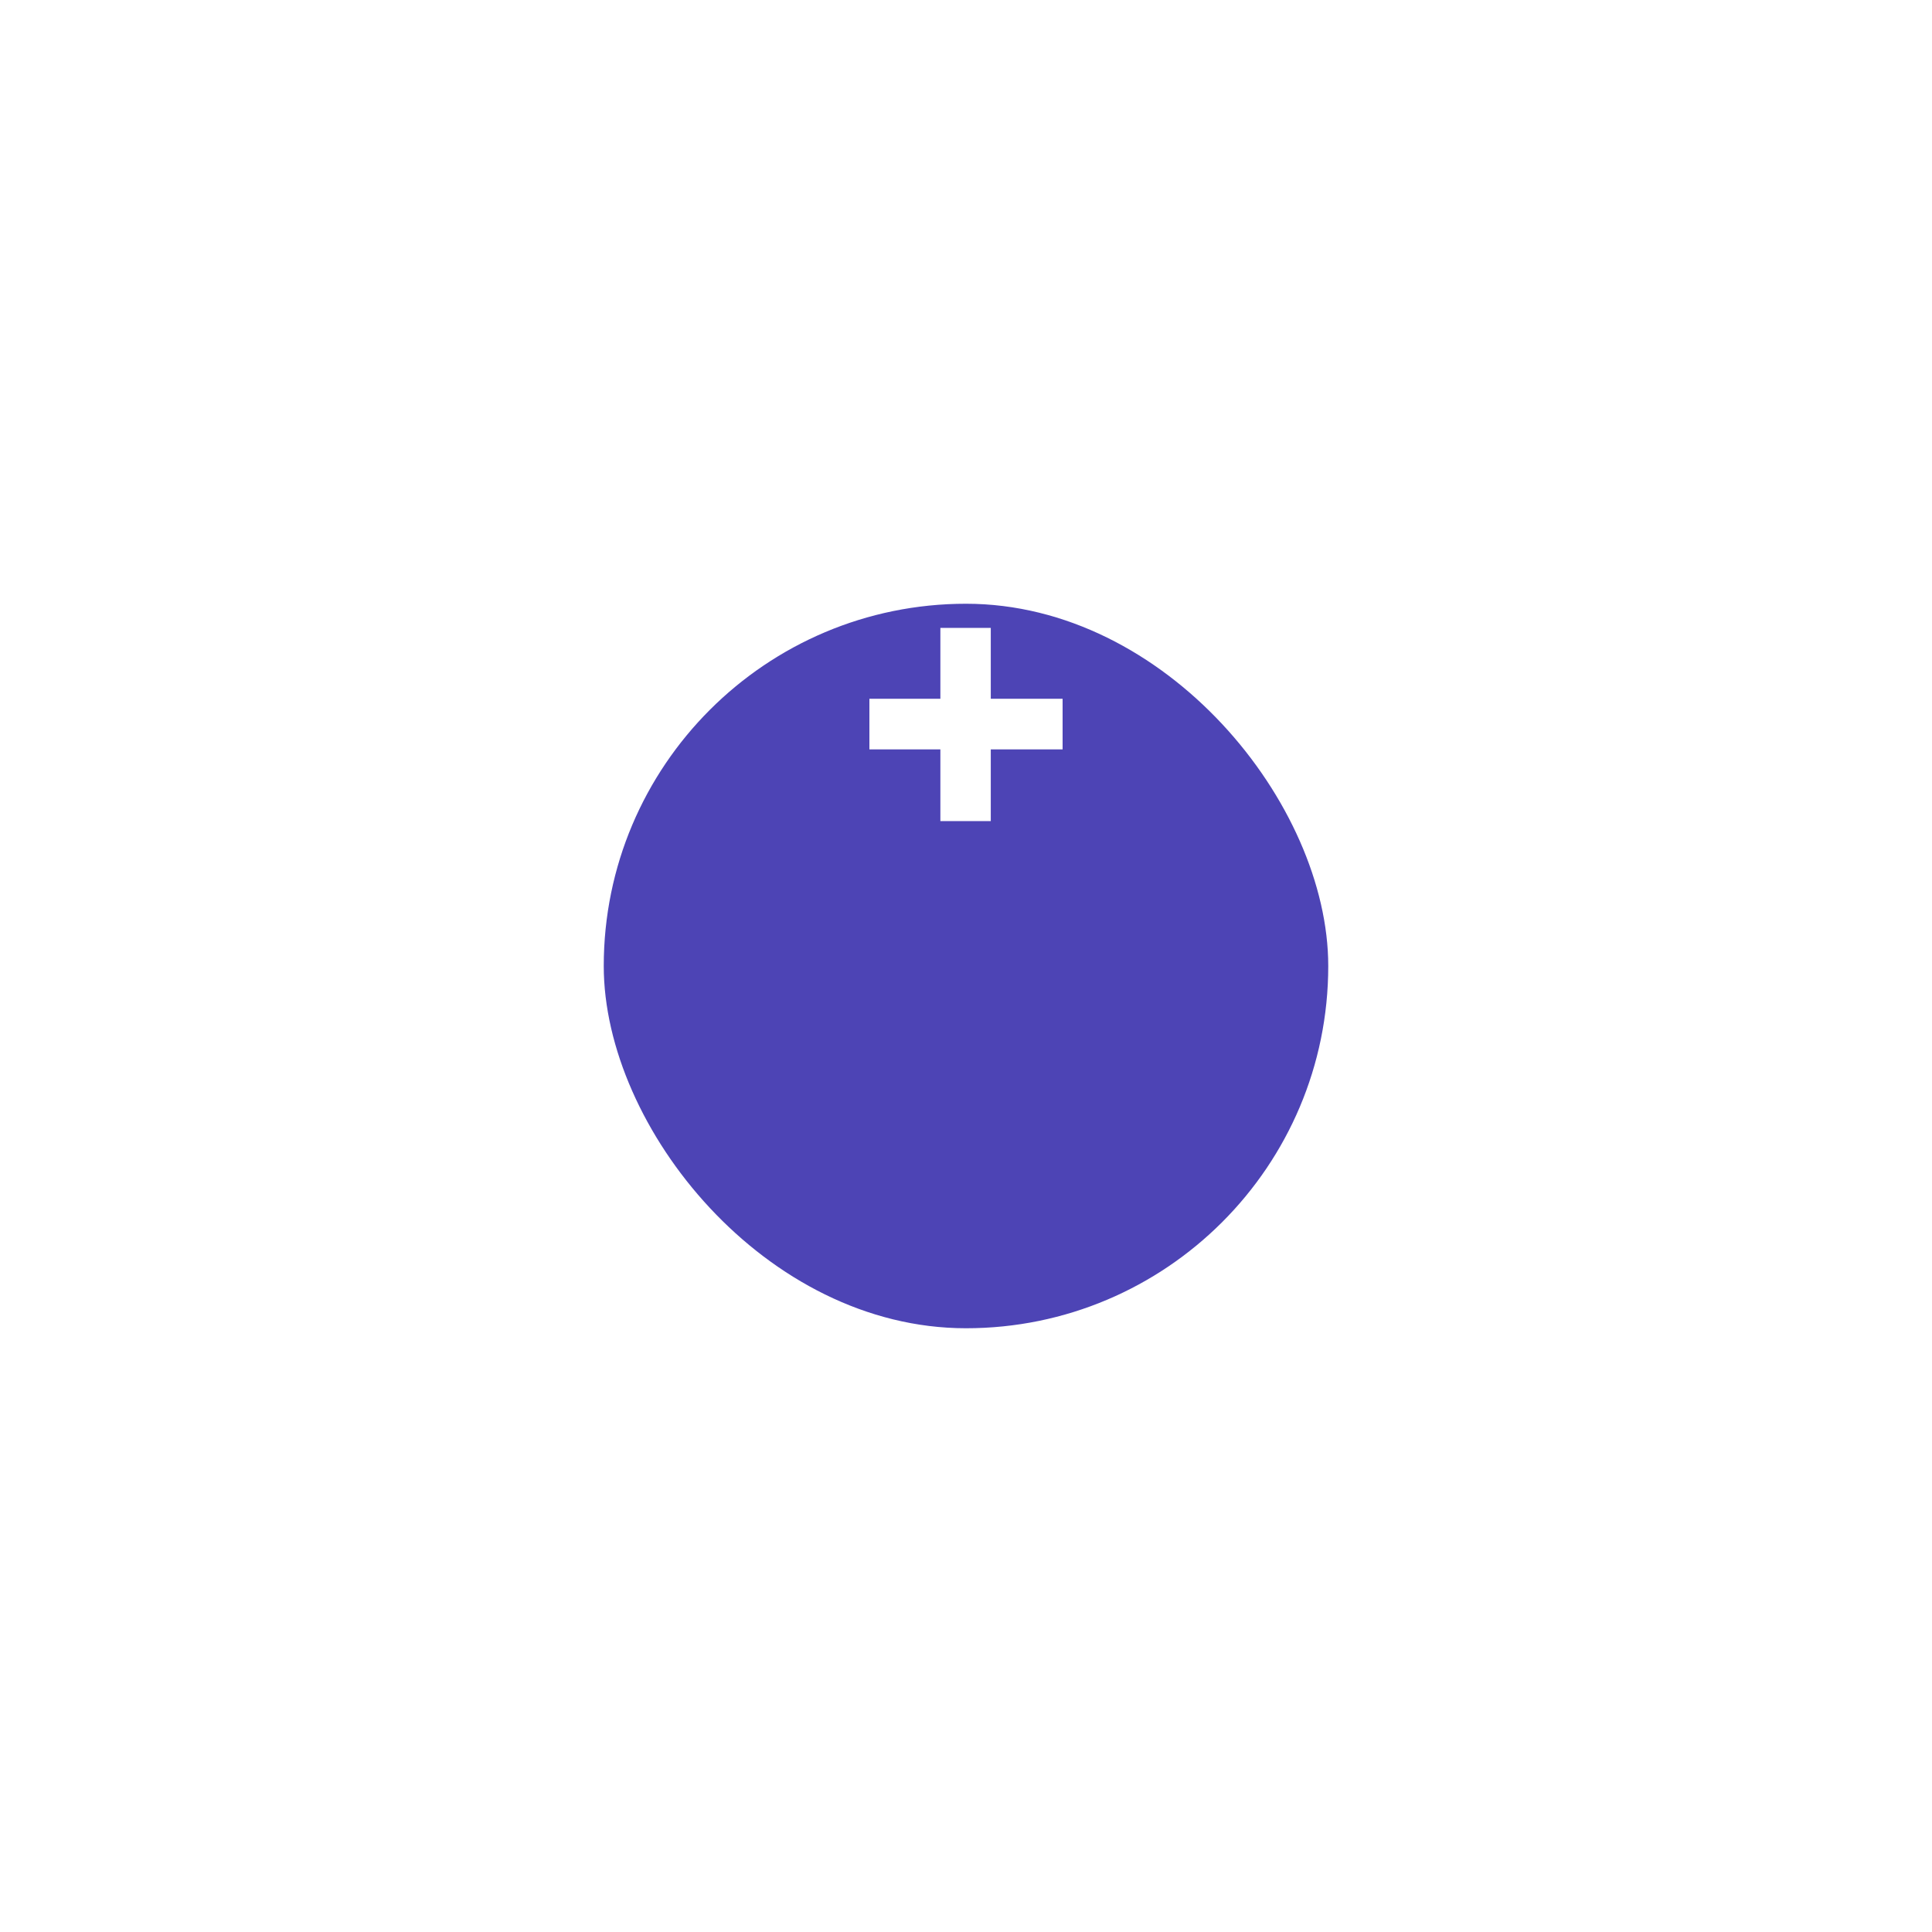 <svg width="160" height="160" viewBox="0 0 160 160" fill="none" xmlns="http://www.w3.org/2000/svg">
<g id="btnCta">
<g id="background" filter="url(#filter0_d_36_2295)">
<rect x="50" y="30" width="60" height="60" rx="30" fill="#4D44B5"/>
</g>
<path id="+" d="M77.878 62.061H72V57.869H77.878V52H82.052V57.869H88V62.061H82.052V68H77.878V62.061Z" fill="white"/>
</g>
<defs>
<filter id="filter0_d_36_2295" x="0" y="0" width="160" height="160" filterUnits="userSpaceOnUse" color-interpolation-filters="sRGB">
<feFlood flood-opacity="0" result="BackgroundImageFix"/>
<feColorMatrix in="SourceAlpha" type="matrix" values="0 0 0 0 0 0 0 0 0 0 0 0 0 0 0 0 0 0 127 0" result="hardAlpha"/>
<feOffset dy="20"/>
<feGaussianBlur stdDeviation="25"/>
<feColorMatrix type="matrix" values="0 0 0 0 0.749 0 0 0 0 0.082 0 0 0 0 0.424 0 0 0 0.05 0"/>
<feBlend mode="normal" in2="BackgroundImageFix" result="effect1_dropShadow_36_2295"/>
<feBlend mode="normal" in="SourceGraphic" in2="effect1_dropShadow_36_2295" result="shape"/>
</filter>
</defs>
</svg>
